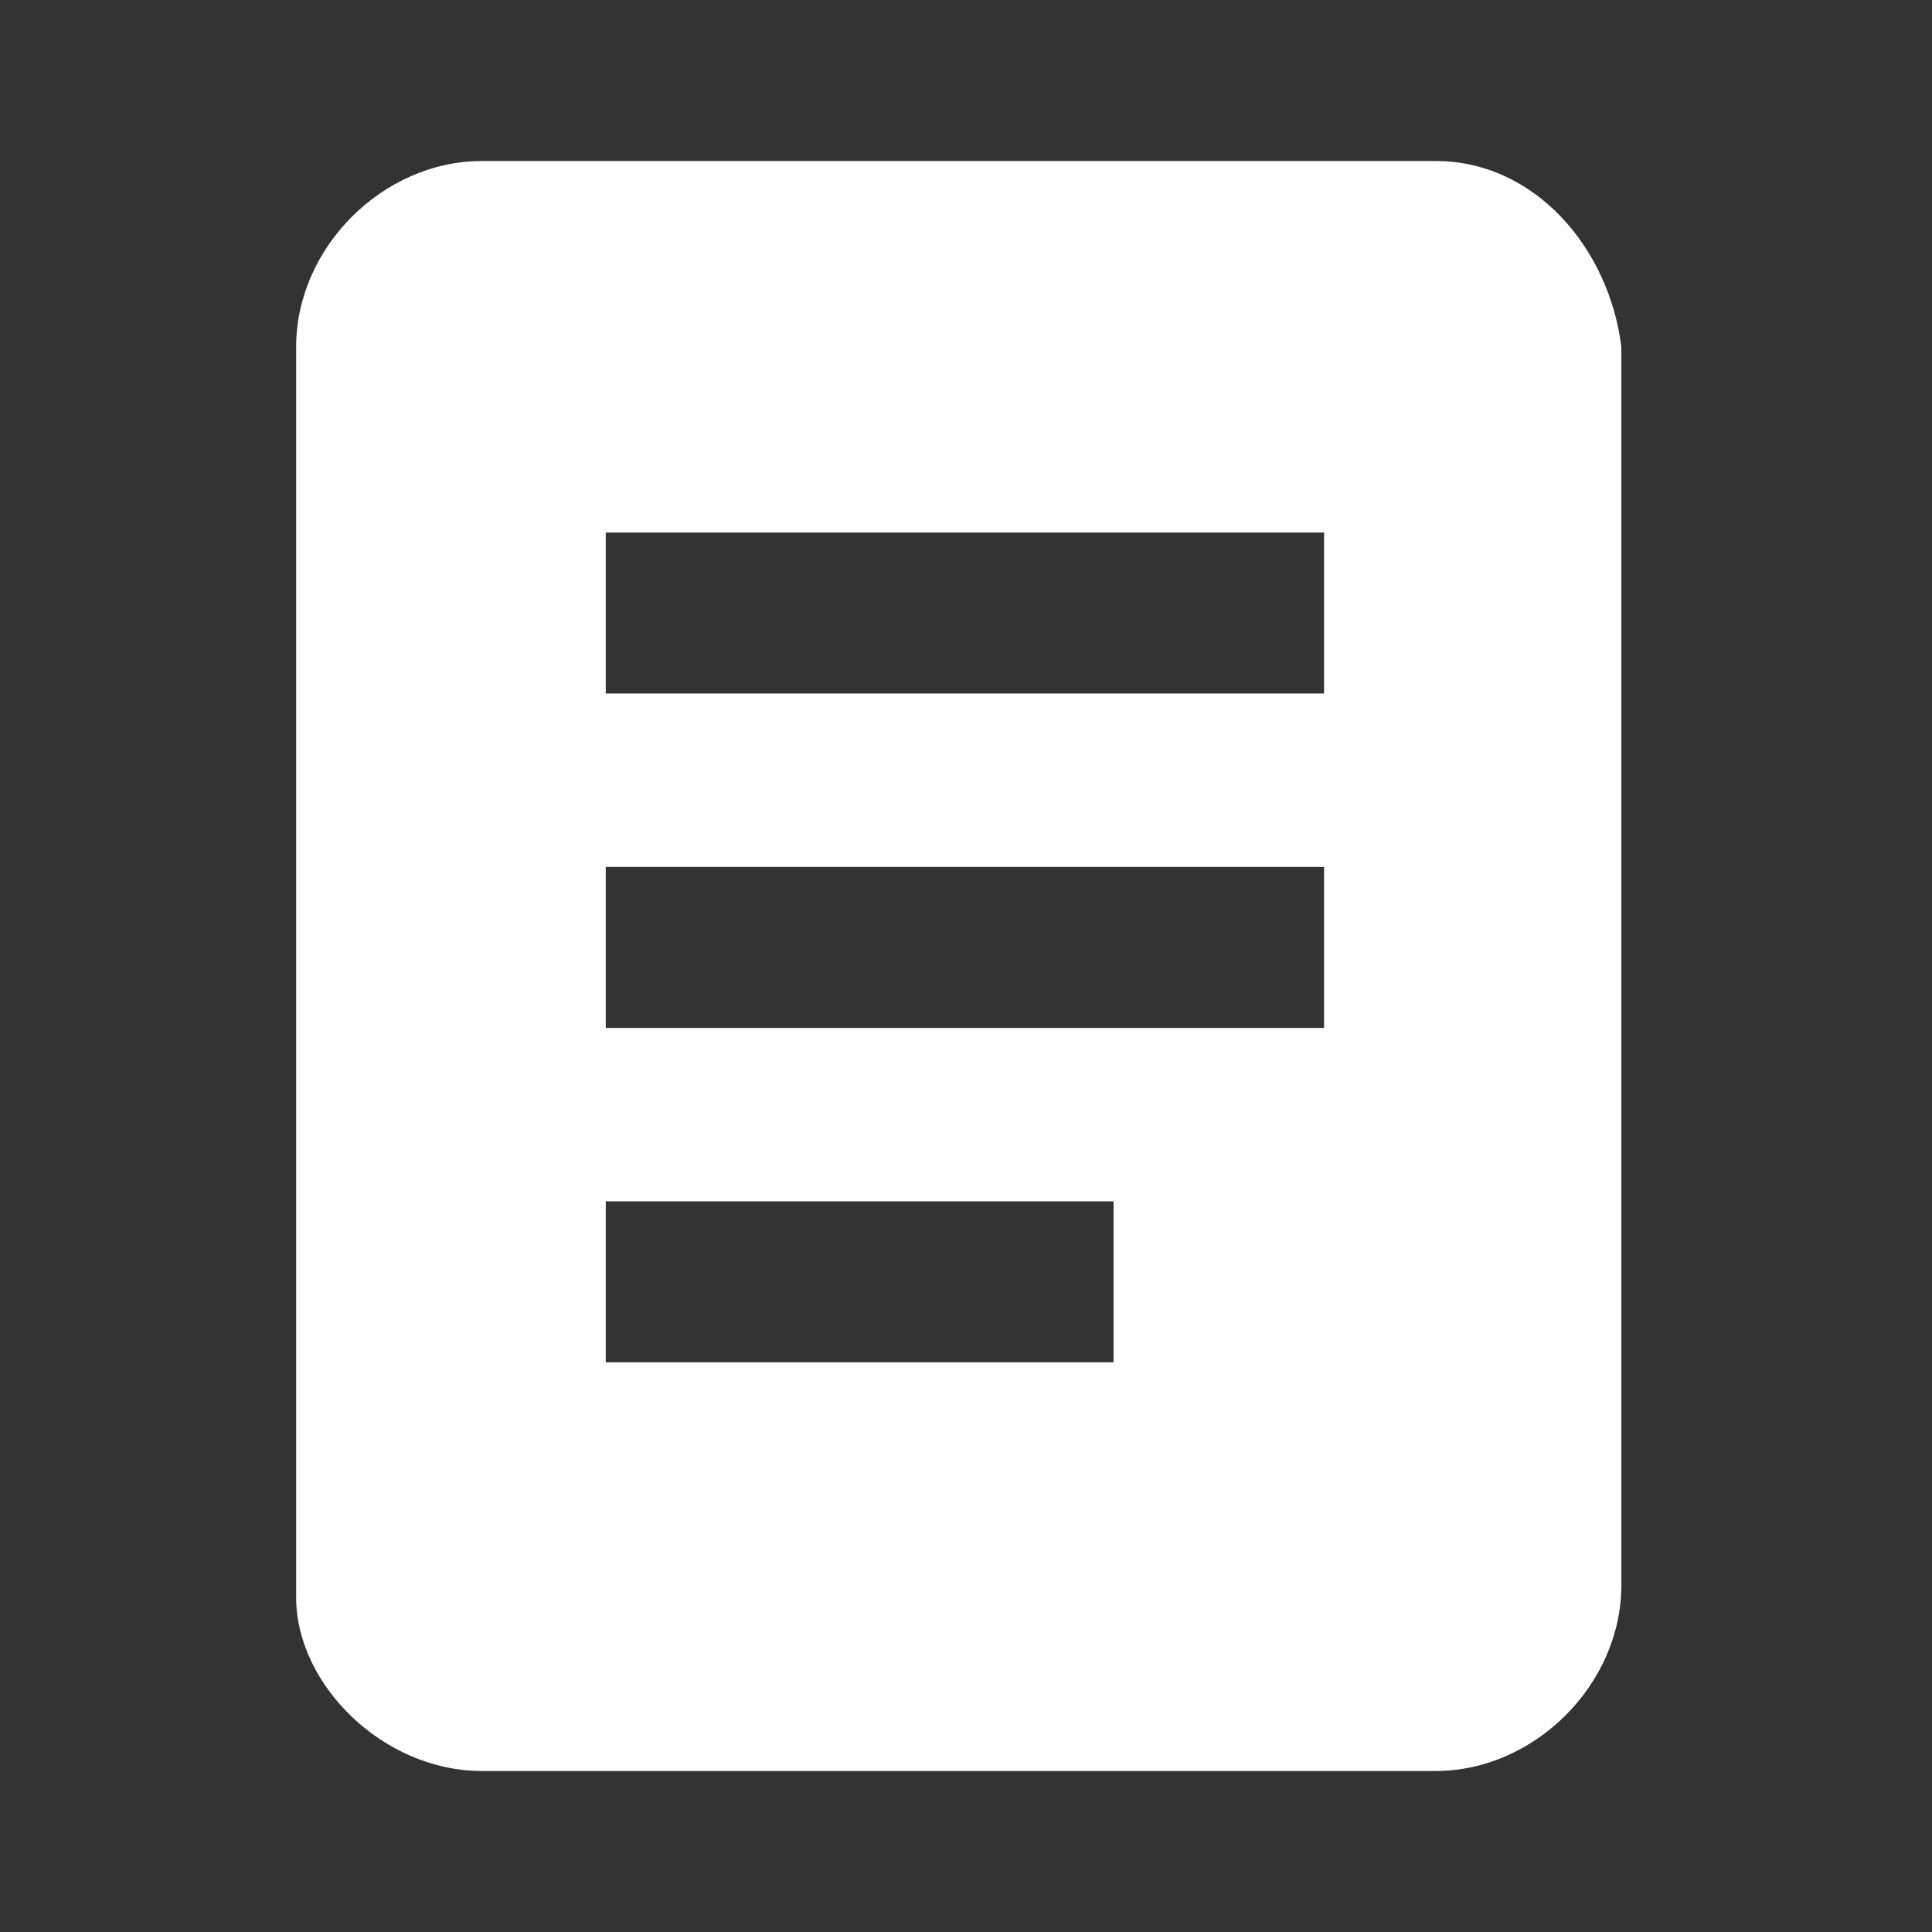 <?xml version="1.0" encoding="UTF-8" standalone="no"?>
<svg
   viewBox="0 0 24 24"
   height="24"
   width="24"
   preserveAspectRatio="xMidYMid"
   class=""
   version="1.1"
   x="0px"
   y="0px"
   enable-background="new 0 0 13 20"
   xml:space="preserve"
   id="svg52434"
   sodipodi:docname="document.svg"
   inkscape:version="1.2.2 (732a01da63, 2022-12-09)"
   xmlns:inkscape="http://www.inkscape.org/namespaces/inkscape"
   xmlns:sodipodi="http://sodipodi.sourceforge.net/DTD/sodipodi-0.dtd"
   xmlns="http://www.w3.org/2000/svg"
   xmlns:svg="http://www.w3.org/2000/svg"><rect x="0" y="0" width="24" height="24" fill="#333333" stroke="none"/><defs
   id="defs52438" /><sodipodi:namedview
   id="namedview52436"
   pagecolor="#ffffff"
   bordercolor="#000000"
   borderopacity="0.25"
   inkscape:showpageshadow="2"
   inkscape:pageopacity="0.0"
   inkscape:pagecheckerboard="0"
   inkscape:deskcolor="#d1d1d1"
   showgrid="false"
   inkscape:zoom="40.2"
   inkscape:cx="6.4925373"
   inkscape:cy="12.126866"
   inkscape:window-width="1920"
   inkscape:window-height="991"
   inkscape:window-x="-9"
   inkscape:window-y="-9"
   inkscape:window-maximized="1"
   inkscape:current-layer="svg52434" />
    <path
   fill="#ffffff"
   d="M 17.833,2 H 5.987 C 4.756,2 3.679,3.077 3.679,4.308 V 19.846 C 3.679,20.923 4.756,22 5.987,22 H 17.833 c 1.231,0 2.308,-1.077 2.308,-2.308 V 4.308 C 19.987,3.077 19.064,2 17.833,2 Z m -4,14.923 H 7.525 v -2 h 6.308 z m 2.615,-4.154 H 7.525 v -2 h 8.923 z m 0,-4.154 H 7.525 v -2 h 8.923 z"
   id="path52432"
   style="stroke-width:1.538;fill:#ffffff;fill-opacity:1">
    </path>
</svg>
